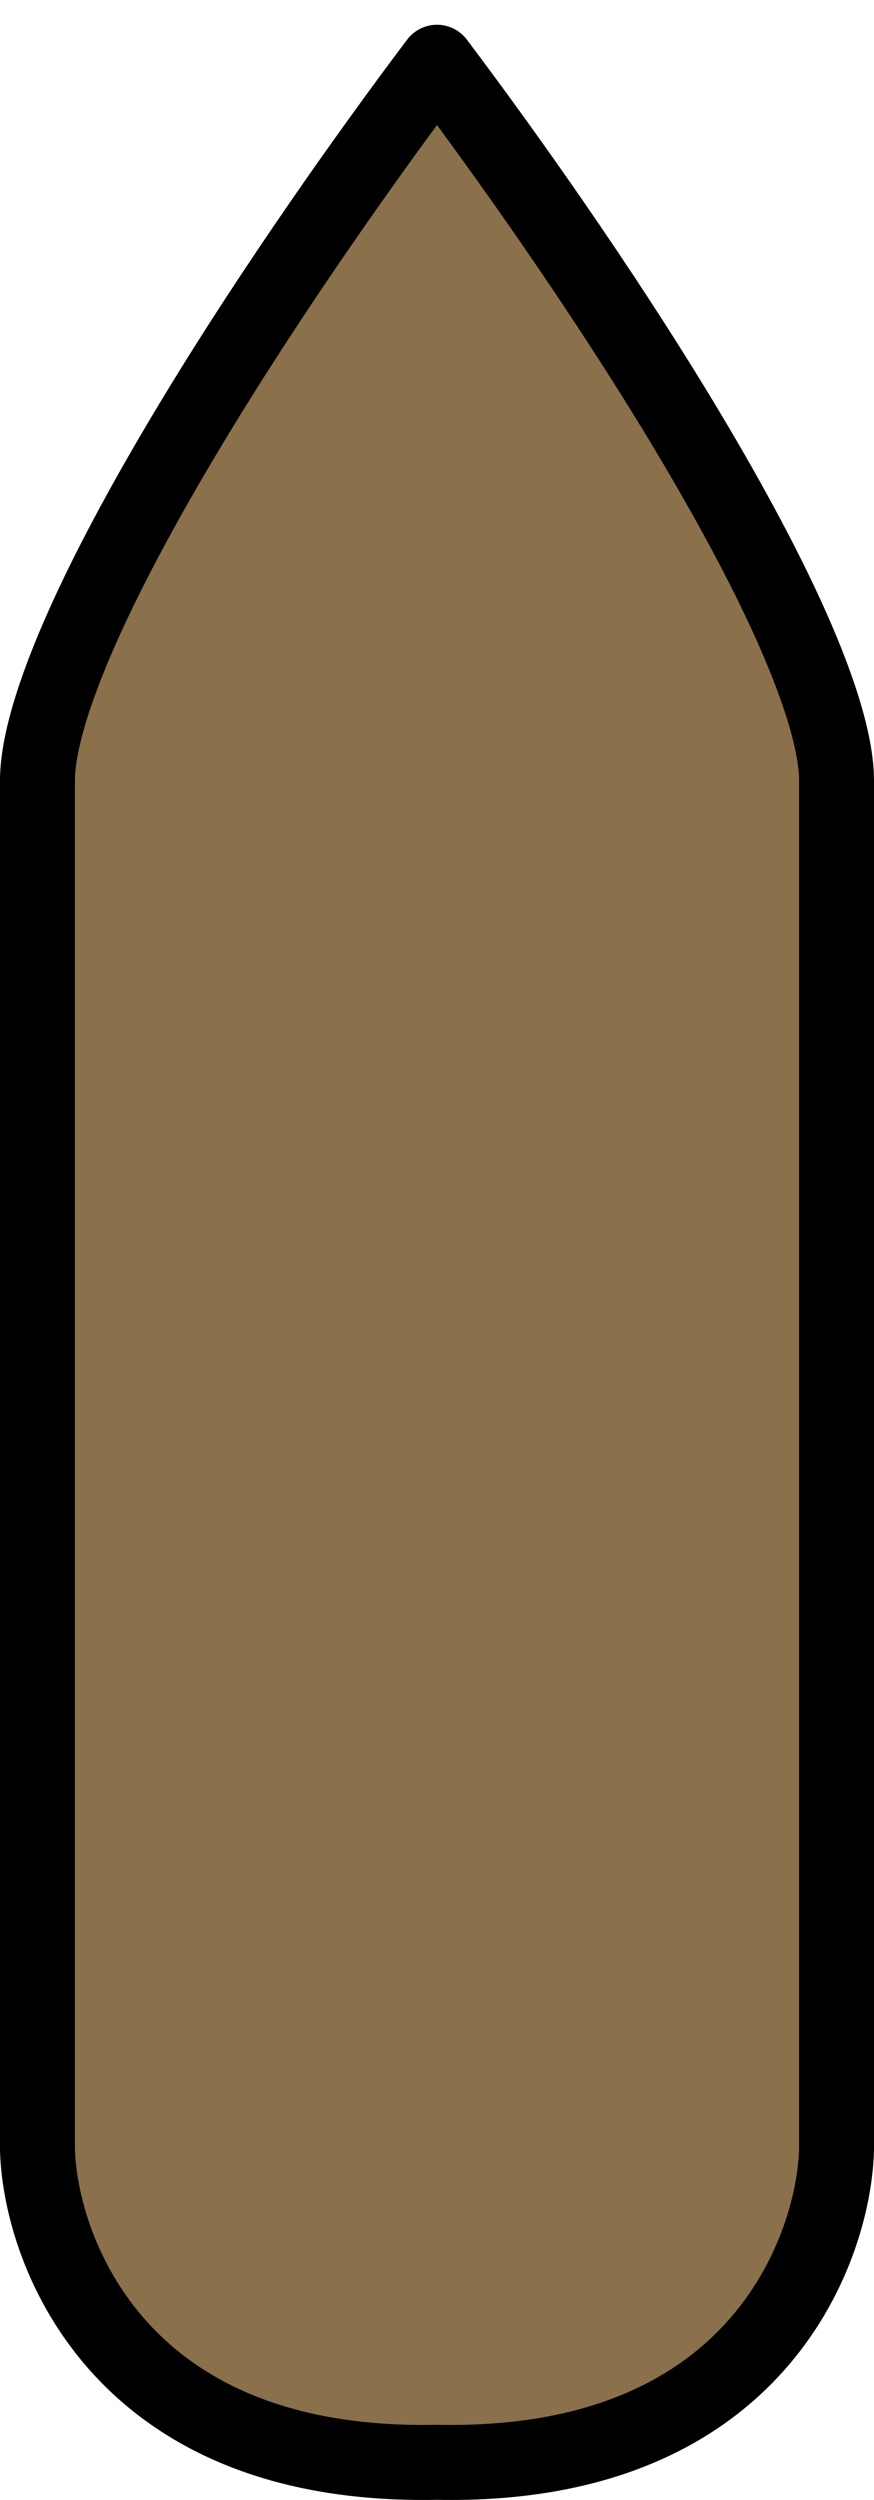<svg xmlns="http://www.w3.org/2000/svg" width="7" height="20" viewBox="0 0 7 20" fill="none">
  <path d="M3.5 0.498C4.062 1.244 4.803 2.291 5.431 3.325C5.792 3.92 6.113 4.504 6.343 5.021C6.577 5.547 6.7 5.967 6.7 6.245V17.199C6.688 17.615 6.517 18.255 6.042 18.779C5.577 19.293 4.795 19.724 3.506 19.699H3.494C2.205 19.724 1.423 19.293 0.958 18.779C0.483 18.255 0.312 17.615 0.3 17.199V6.245C0.3 5.967 0.423 5.547 0.657 5.021C0.887 4.504 1.208 3.92 1.569 3.325C2.197 2.291 2.938 1.244 3.5 0.498Z" fill="#8A704B" stroke="black" stroke-width="0.6" stroke-linecap="round" stroke-linejoin="round"/>
</svg>